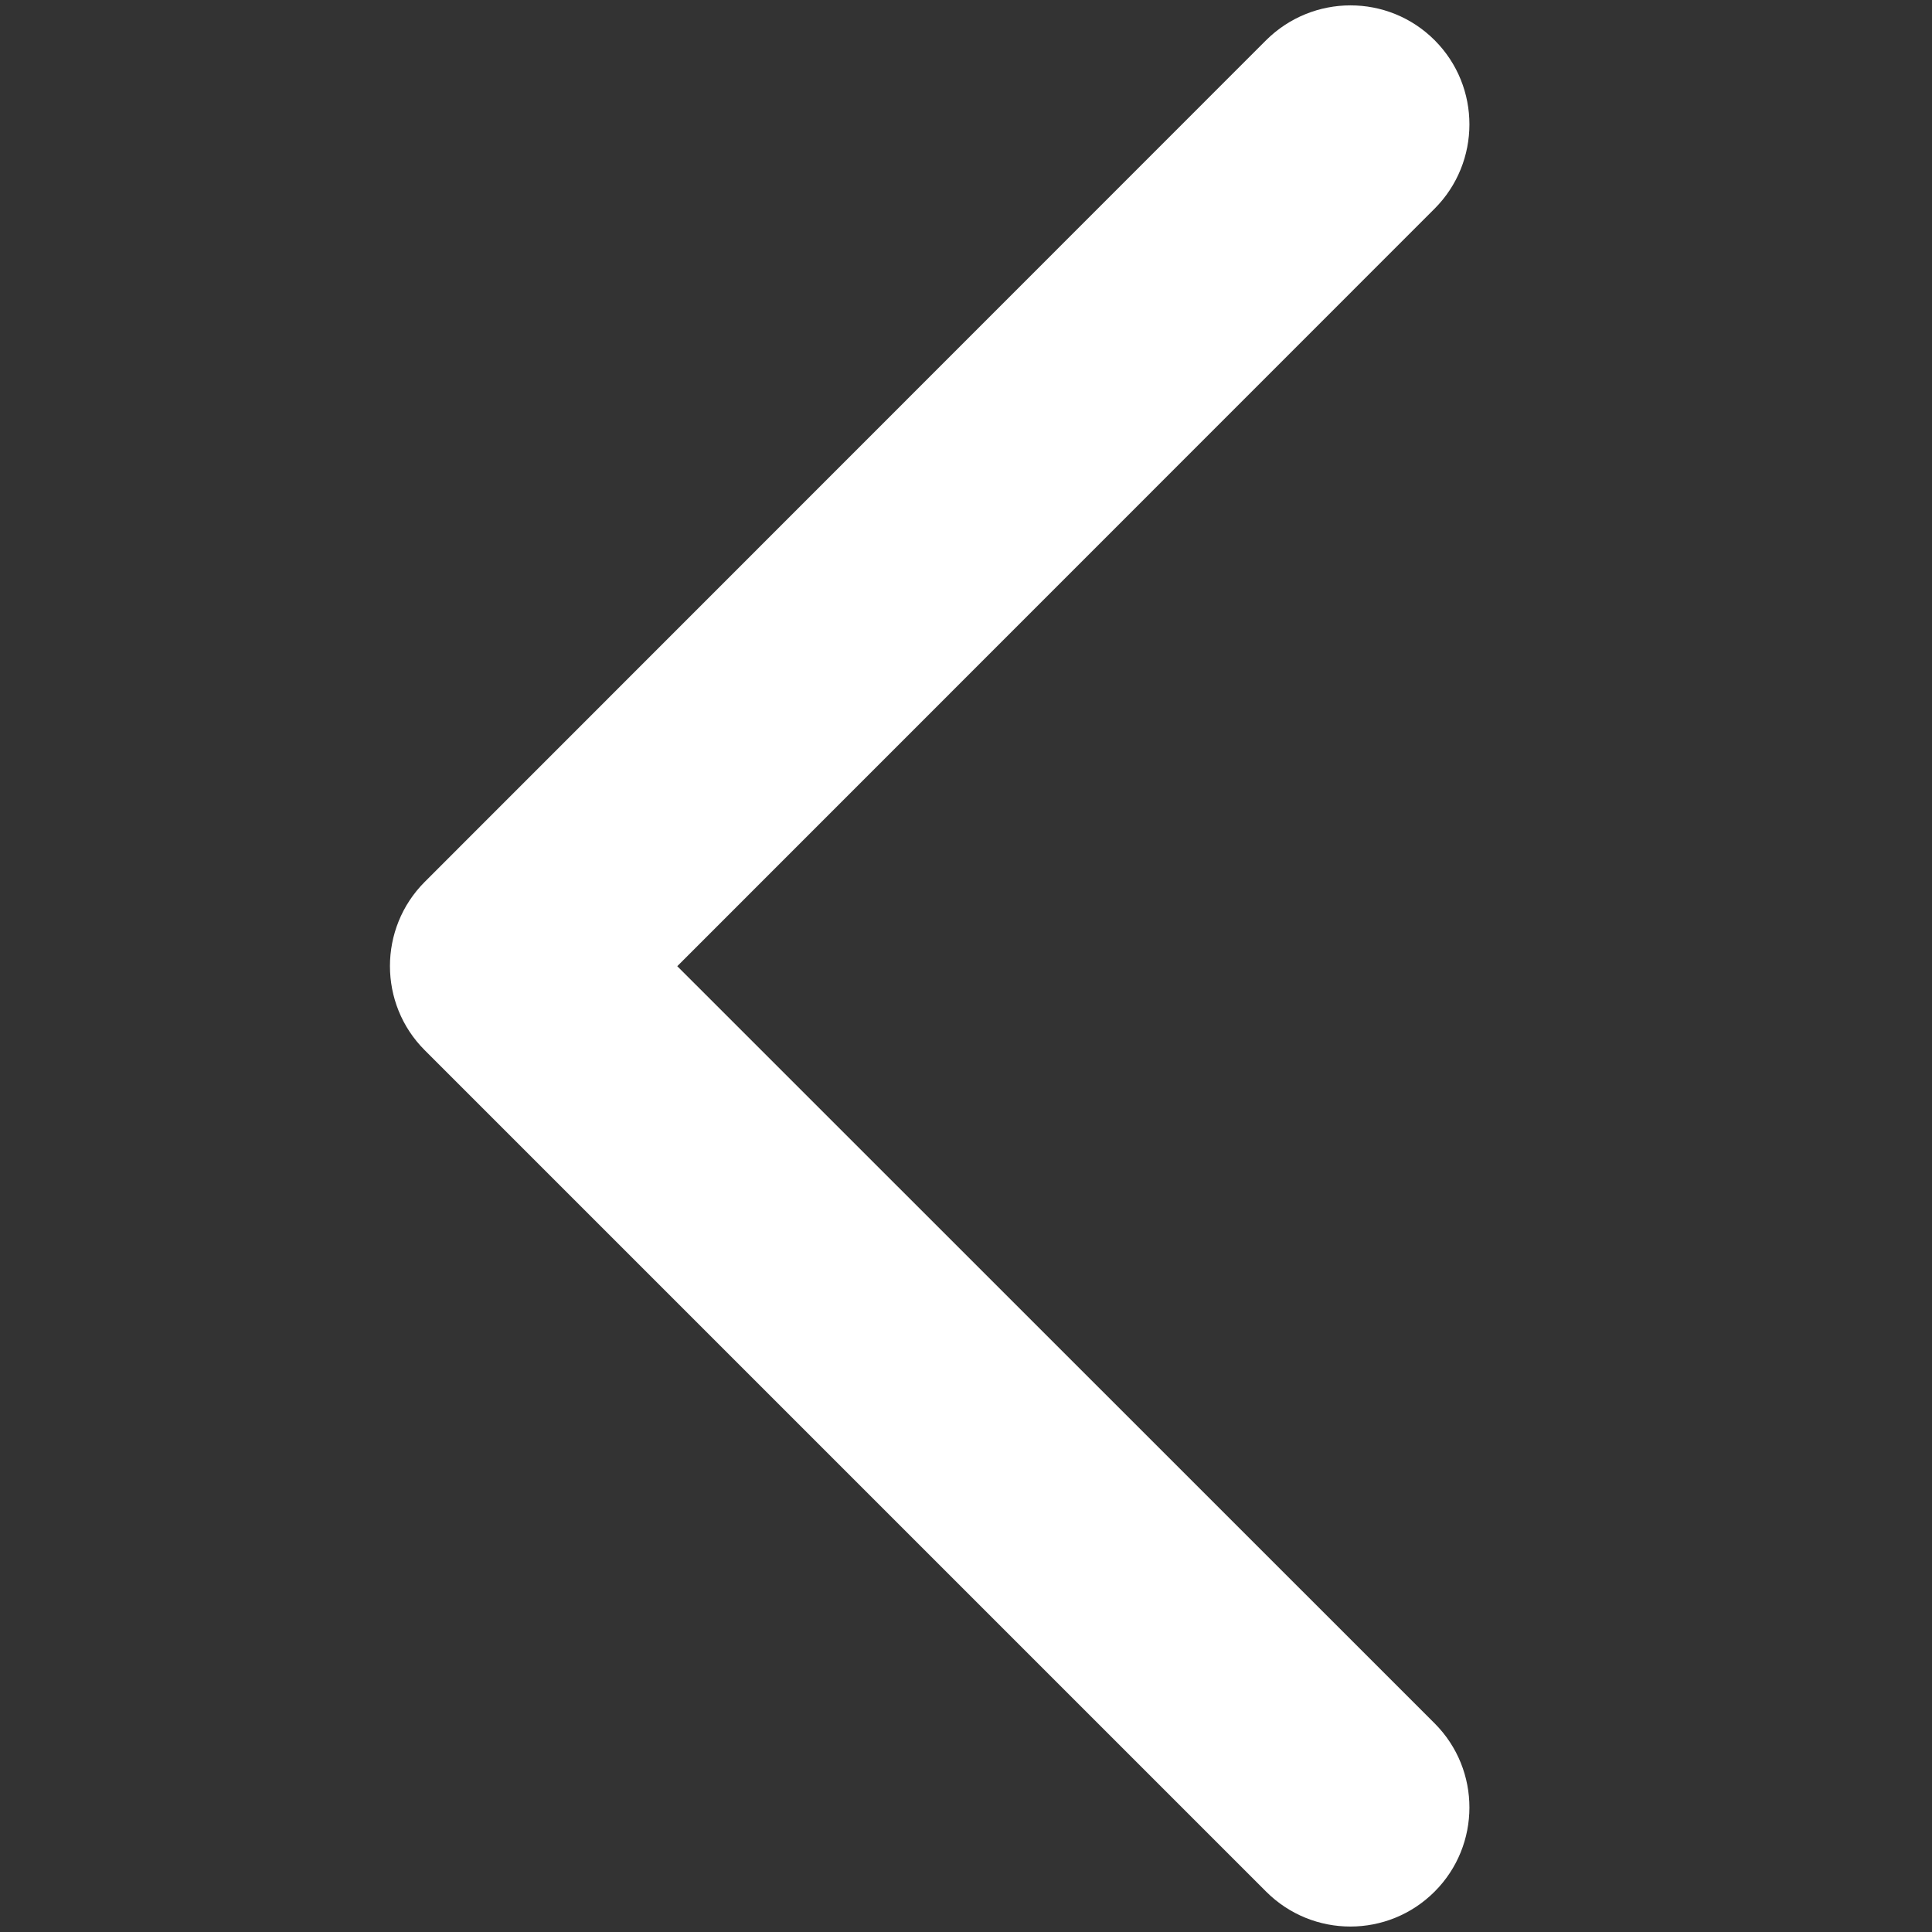 <?xml version="1.0" encoding="utf-8"?>
<!-- Generator: Adobe Illustrator 15.0.0, SVG Export Plug-In . SVG Version: 6.00 Build 0)  -->
<!DOCTYPE svg PUBLIC "-//W3C//DTD SVG 1.1//EN" "http://www.w3.org/Graphics/SVG/1.1/DTD/svg11.dtd">
<svg version="1.1" id="图层_1" xmlns="http://www.w3.org/2000/svg" xmlns:xlink="http://www.w3.org/1999/xlink" x="0px" y="0px"
	 width="20px" height="20px" viewBox="0 0 20 20" enable-background="new 0 0 20 20" xml:space="preserve">
<rect x="0" y="0" width="20" height="20" fill="#333333" stroke="none"/>
<path fill="#ffffff" d="M4.396,10.871l8.711,8.711c0.482,0.482,1.262,0.482,1.744,0c0.479-0.479,0.482-1.26,0-1.742l-7.84-7.838
	l7.84-7.842c0.479-0.48,0.482-1.262,0-1.744s-1.262-0.479-1.744,0L4.396,9.13C3.917,9.61,3.917,10.392,4.396,10.871z"/>
</svg>

